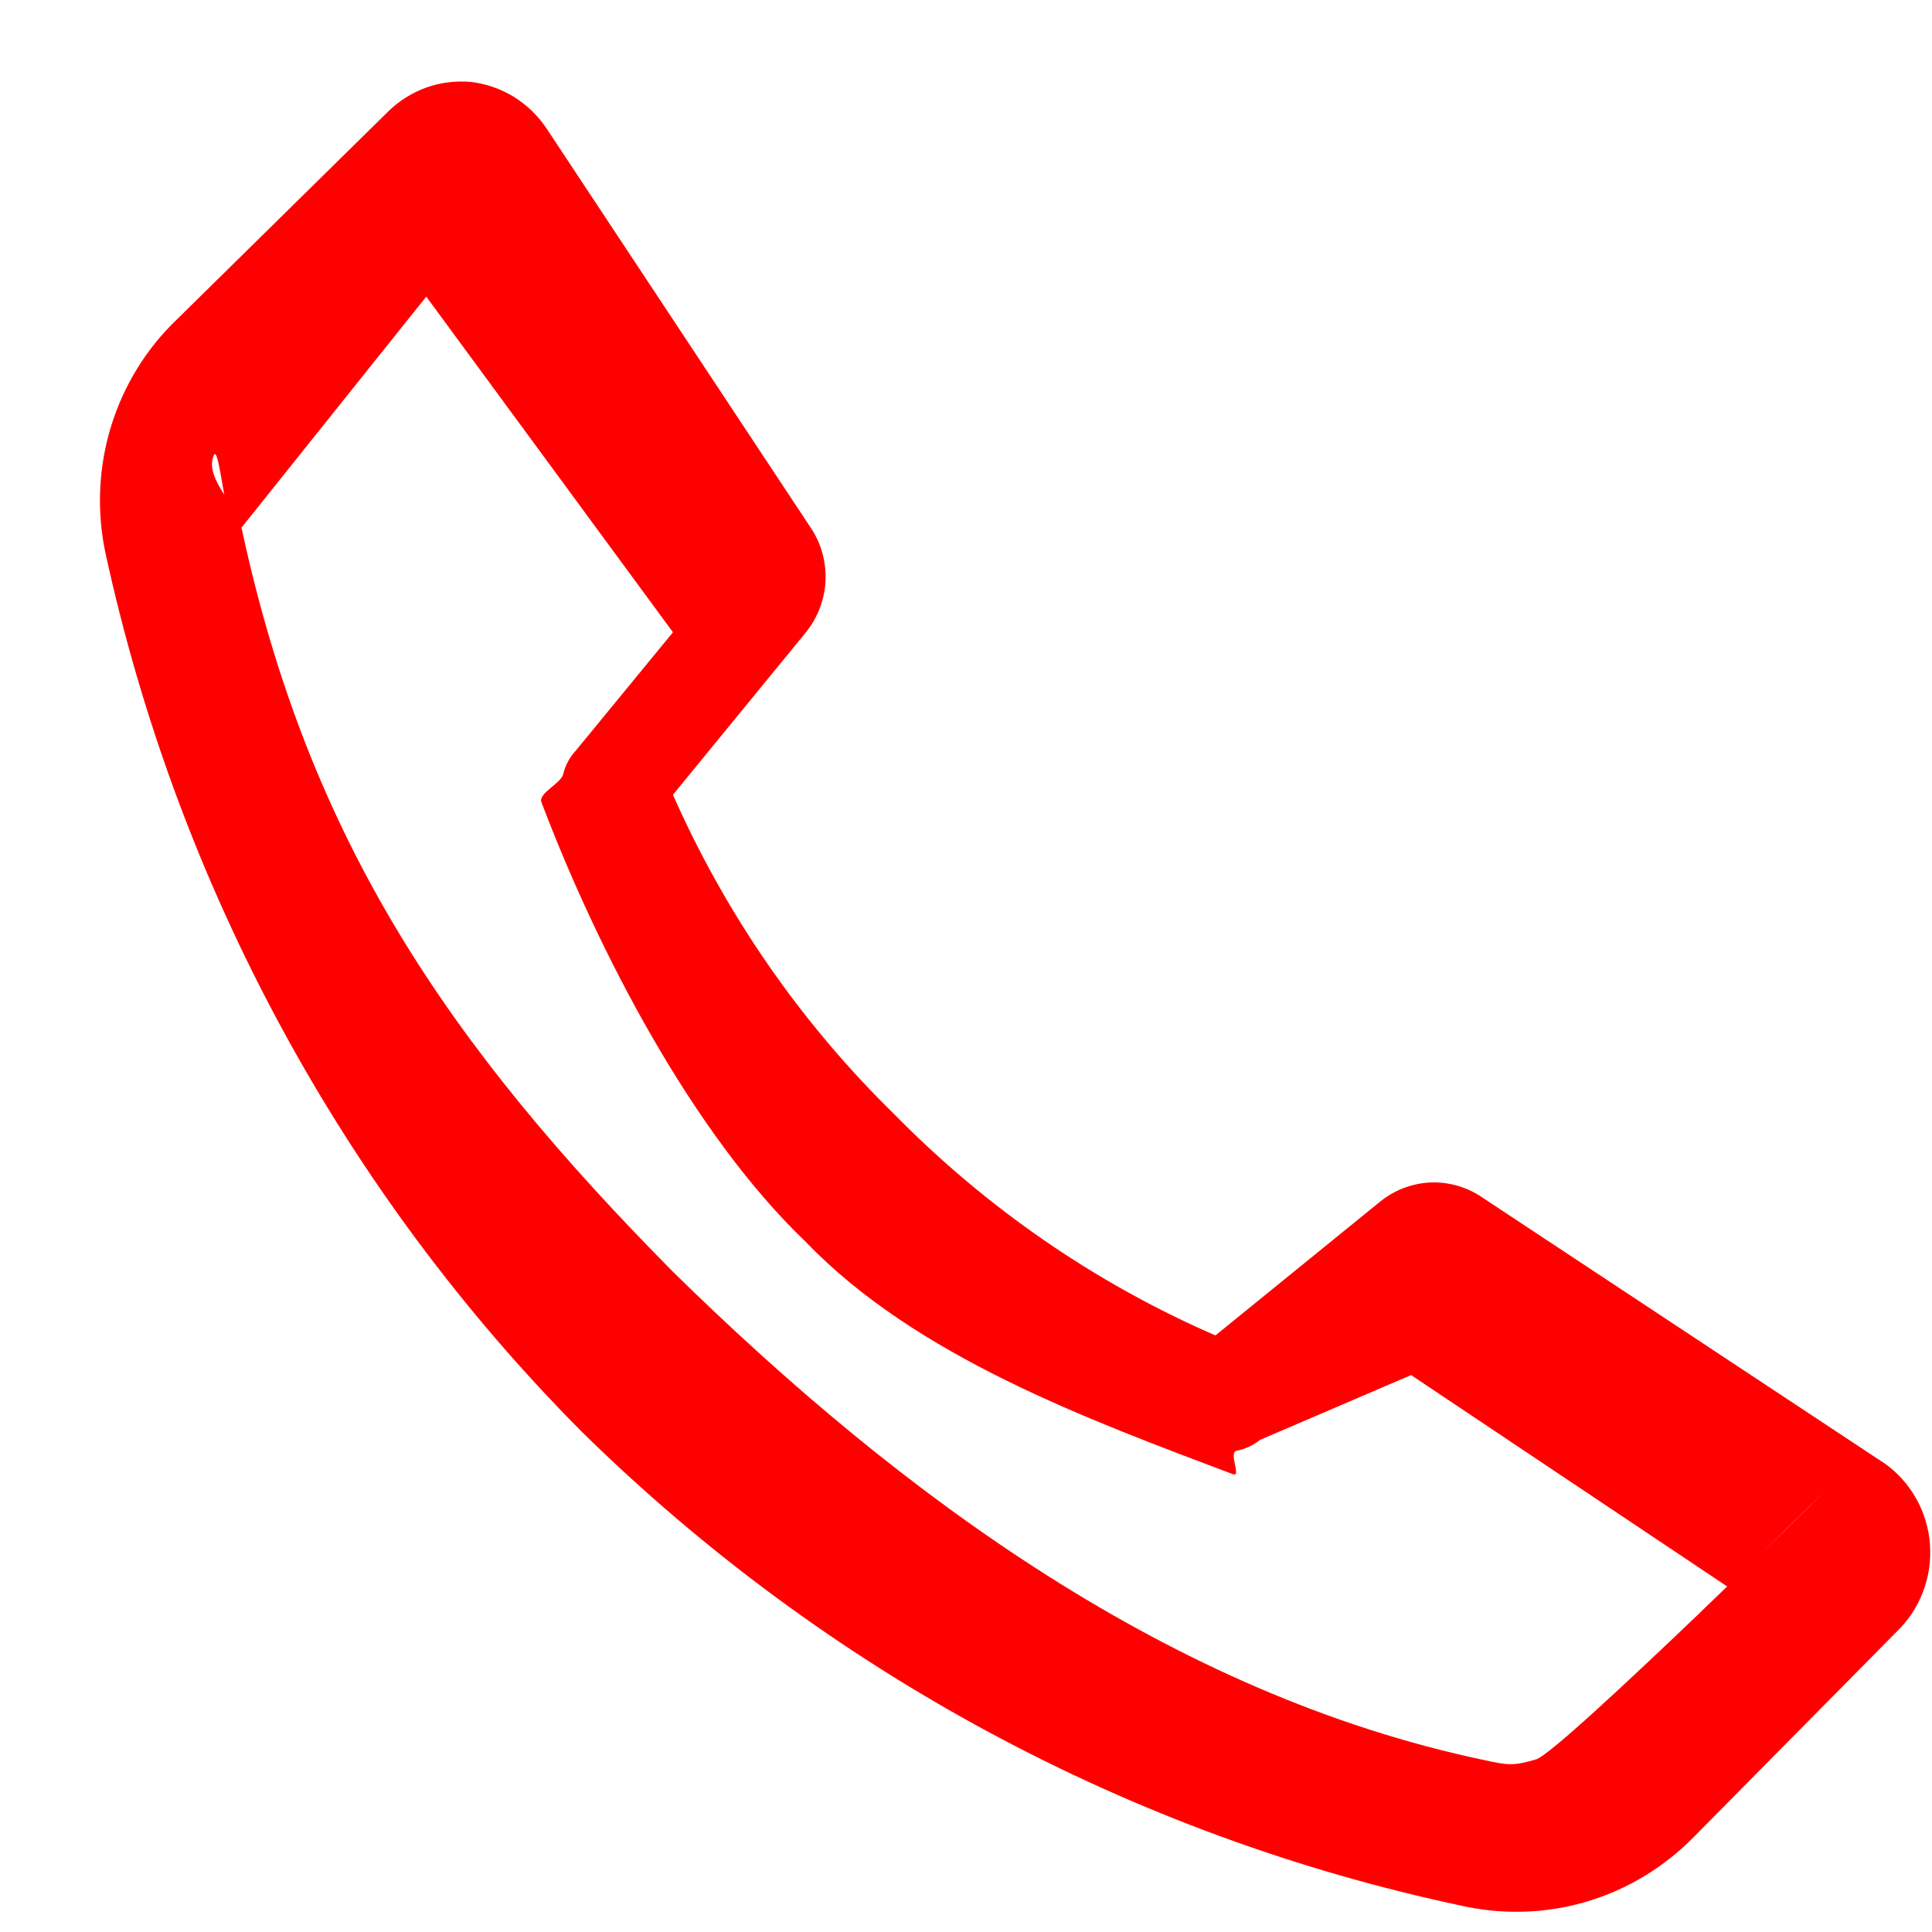 <svg width="19" height="19" viewBox="0 0 19 19" fill="none" xmlns="http://www.w3.org/2000/svg">
<path d="M14.901 18.801C14.726 18.801 14.552 18.781 14.38 18.743C11.123 18.053 8.121 16.438 5.722 14.081C3.374 11.719 1.746 8.712 1.034 5.424C0.95 5.014 0.97 4.589 1.093 4.19C1.217 3.79 1.438 3.43 1.737 3.144L3.821 1.093C3.927 0.99 4.054 0.911 4.192 0.861C4.33 0.812 4.477 0.793 4.623 0.805C4.774 0.821 4.92 0.871 5.051 0.951C5.181 1.031 5.293 1.139 5.378 1.268L7.983 5.205C8.081 5.358 8.128 5.539 8.118 5.721C8.107 5.903 8.04 6.077 7.926 6.218L6.618 7.816C7.139 8.995 7.877 10.06 8.791 10.954C9.699 11.88 10.772 12.62 11.953 13.133L13.573 11.817C13.709 11.707 13.875 11.642 14.048 11.63C14.221 11.619 14.393 11.662 14.542 11.753L18.475 14.353C18.61 14.435 18.725 14.548 18.811 14.682C18.898 14.816 18.953 14.969 18.974 15.128C18.994 15.288 18.98 15.45 18.93 15.602C18.881 15.755 18.798 15.894 18.689 16.01L16.657 18.066C16.426 18.301 16.152 18.487 15.851 18.613C15.55 18.739 15.227 18.803 14.901 18.801ZM4.192 2.917L2.375 5.189C2.207 5.35 2.163 4.273 2.095 4.497C2.026 4.721 2.326 4.96 2.375 5.189C3.037 8.275 4.421 10.286 6.618 12.507C8.876 14.724 11.528 16.662 14.594 17.309C14.826 17.359 14.88 17.37 15.107 17.302C15.23 17.265 15.989 16.557 16.691 15.886C16.722 15.856 16.753 15.826 16.784 15.796C17.349 15.254 17.855 14.757 17.928 14.682L17.271 15.326L16.986 15.602L13.877 13.523L12.39 14.161C12.324 14.215 12.245 14.251 12.162 14.267C12.078 14.283 12.21 14.525 12.128 14.499C10.684 13.954 9.006 13.337 7.926 12.215C6.809 11.148 5.875 9.343 5.323 7.885C5.299 7.797 5.516 7.704 5.538 7.615C5.559 7.527 5.603 7.445 5.665 7.379L6.618 6.218L4.192 2.917Z" fill="#FF0000"/>
<path fill-rule="evenodd" clip-rule="evenodd" d="M16.986 15.602L16.784 15.796C16.753 15.826 16.722 15.856 16.691 15.886C16.791 15.79 16.89 15.695 16.986 15.602Z" fill="#FF0000"/>
</svg>

